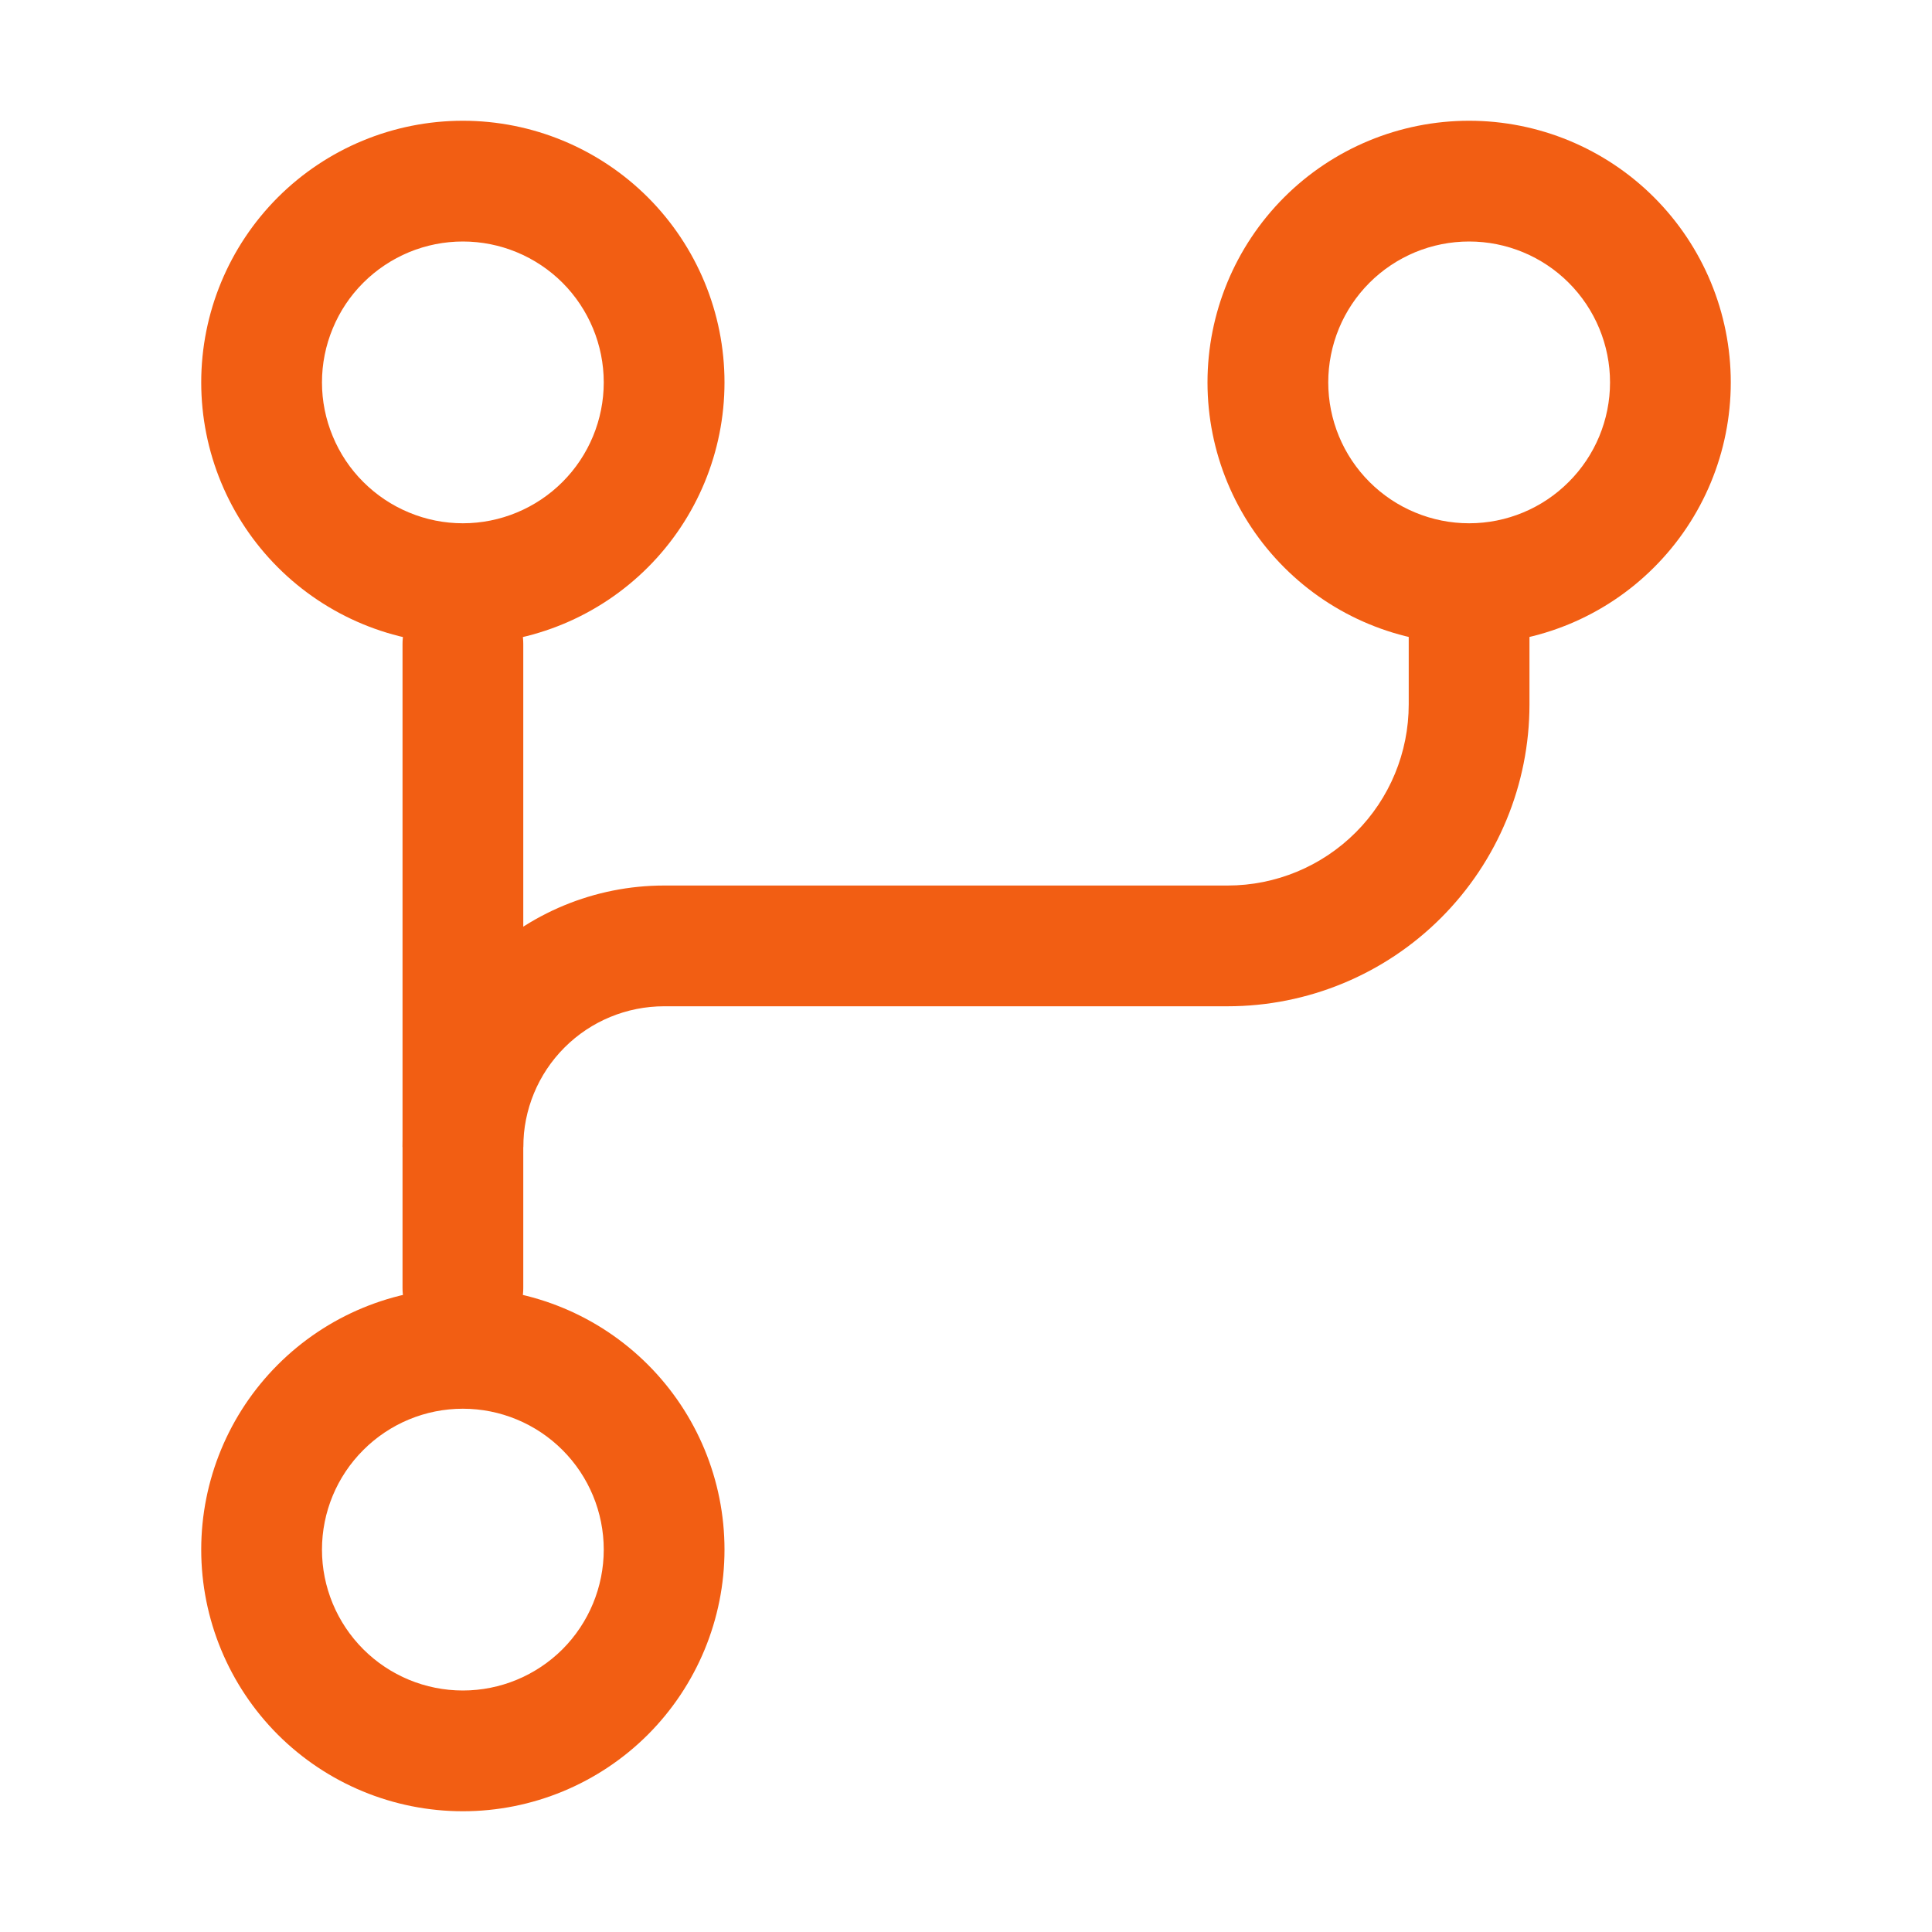 <svg width="26" height="26" viewBox="0 0 26 26" fill="none" xmlns="http://www.w3.org/2000/svg"><path fill-rule="evenodd" clip-rule="evenodd" d="M6.229 22.75C5.726 22.75 5.244 22.55 4.889 22.195C4.533 21.839 4.333 21.357 4.333 20.854C4.333 20.351 4.533 19.869 4.889 19.514C5.244 19.158 5.726 18.958 6.229 18.958C6.732 18.958 7.214 19.158 7.57 19.514C7.925 19.869 8.125 20.351 8.125 20.854C8.125 21.357 7.925 21.839 7.57 22.195C7.214 22.55 6.732 22.75 6.229 22.75ZM2.708 20.854C2.708 21.788 3.079 22.683 3.739 23.344C4.4 24.004 5.295 24.375 6.229 24.375C7.163 24.375 8.058 24.004 8.719 23.344C9.379 22.683 9.75 21.788 9.75 20.854C9.75 19.92 9.379 19.025 8.719 18.365C8.058 17.704 7.163 17.333 6.229 17.333C5.295 17.333 4.4 17.704 3.739 18.365C3.079 19.025 2.708 19.92 2.708 20.854ZM6.229 7.042C5.98 7.042 5.734 6.993 5.504 6.897C5.274 6.802 5.065 6.662 4.889 6.486C4.712 6.31 4.573 6.101 4.478 5.871C4.382 5.641 4.333 5.395 4.333 5.146C4.333 4.897 4.382 4.65 4.478 4.42C4.573 4.19 4.712 3.981 4.889 3.805C5.065 3.629 5.274 3.49 5.504 3.394C5.734 3.299 5.98 3.25 6.229 3.25C6.732 3.25 7.214 3.45 7.57 3.805C7.925 4.161 8.125 4.643 8.125 5.146C8.125 5.649 7.925 6.131 7.57 6.486C7.214 6.842 6.732 7.042 6.229 7.042ZM2.708 5.146C2.708 6.08 3.079 6.975 3.739 7.635C4.4 8.296 5.295 8.667 6.229 8.667C7.163 8.667 8.058 8.296 8.719 7.635C9.379 6.975 9.75 6.08 9.75 5.146C9.75 4.212 9.379 3.317 8.719 2.656C8.058 1.996 7.163 1.625 6.229 1.625C5.295 1.625 4.4 1.996 3.739 2.656C3.079 3.317 2.708 4.212 2.708 5.146ZM19.771 7.042C19.522 7.042 19.275 6.993 19.045 6.897C18.815 6.802 18.606 6.662 18.43 6.486C18.254 6.31 18.114 6.101 18.019 5.871C17.924 5.641 17.875 5.395 17.875 5.146C17.875 4.897 17.924 4.65 18.019 4.42C18.114 4.19 18.254 3.981 18.43 3.805C18.606 3.629 18.815 3.49 19.045 3.394C19.275 3.299 19.522 3.25 19.771 3.25C20.274 3.25 20.756 3.45 21.111 3.805C21.467 4.161 21.667 4.643 21.667 5.146C21.667 5.649 21.467 6.131 21.111 6.486C20.756 6.842 20.274 7.042 19.771 7.042ZM16.25 5.146C16.25 6.08 16.621 6.975 17.281 7.635C17.941 8.296 18.837 8.667 19.771 8.667C20.704 8.667 21.6 8.296 22.26 7.635C22.921 6.975 23.292 6.08 23.292 5.146C23.292 4.212 22.921 3.317 22.26 2.656C21.6 1.996 20.704 1.625 19.771 1.625C18.837 1.625 17.941 1.996 17.281 2.656C16.621 3.317 16.25 4.212 16.25 5.146Z" fill="#F25E13"/><path fill-rule="evenodd" clip-rule="evenodd" d="M6.229 18.146C6.445 18.146 6.651 18.06 6.804 17.908C6.956 17.756 7.042 17.549 7.042 17.333V8.667C7.042 8.451 6.956 8.245 6.804 8.092C6.651 7.94 6.445 7.854 6.229 7.854C6.014 7.854 5.807 7.94 5.655 8.092C5.502 8.245 5.417 8.451 5.417 8.667V17.333C5.417 17.782 5.781 18.146 6.229 18.146Z" fill="#F25E13"/><path fill-rule="evenodd" clip-rule="evenodd" d="M18.958 9.479V8.396H20.583V9.479C20.583 10.557 20.155 11.59 19.393 12.352C18.632 13.114 17.598 13.542 16.521 13.542H8.938C8.435 13.542 7.953 13.741 7.597 14.097C7.241 14.453 7.042 14.935 7.042 15.438H5.417C5.417 14.504 5.788 13.608 6.448 12.948C7.108 12.288 8.004 11.917 8.938 11.917H16.521C17.167 11.917 17.787 11.66 18.244 11.203C18.702 10.746 18.958 10.126 18.958 9.479Z" fill="#F25E13"/></svg>